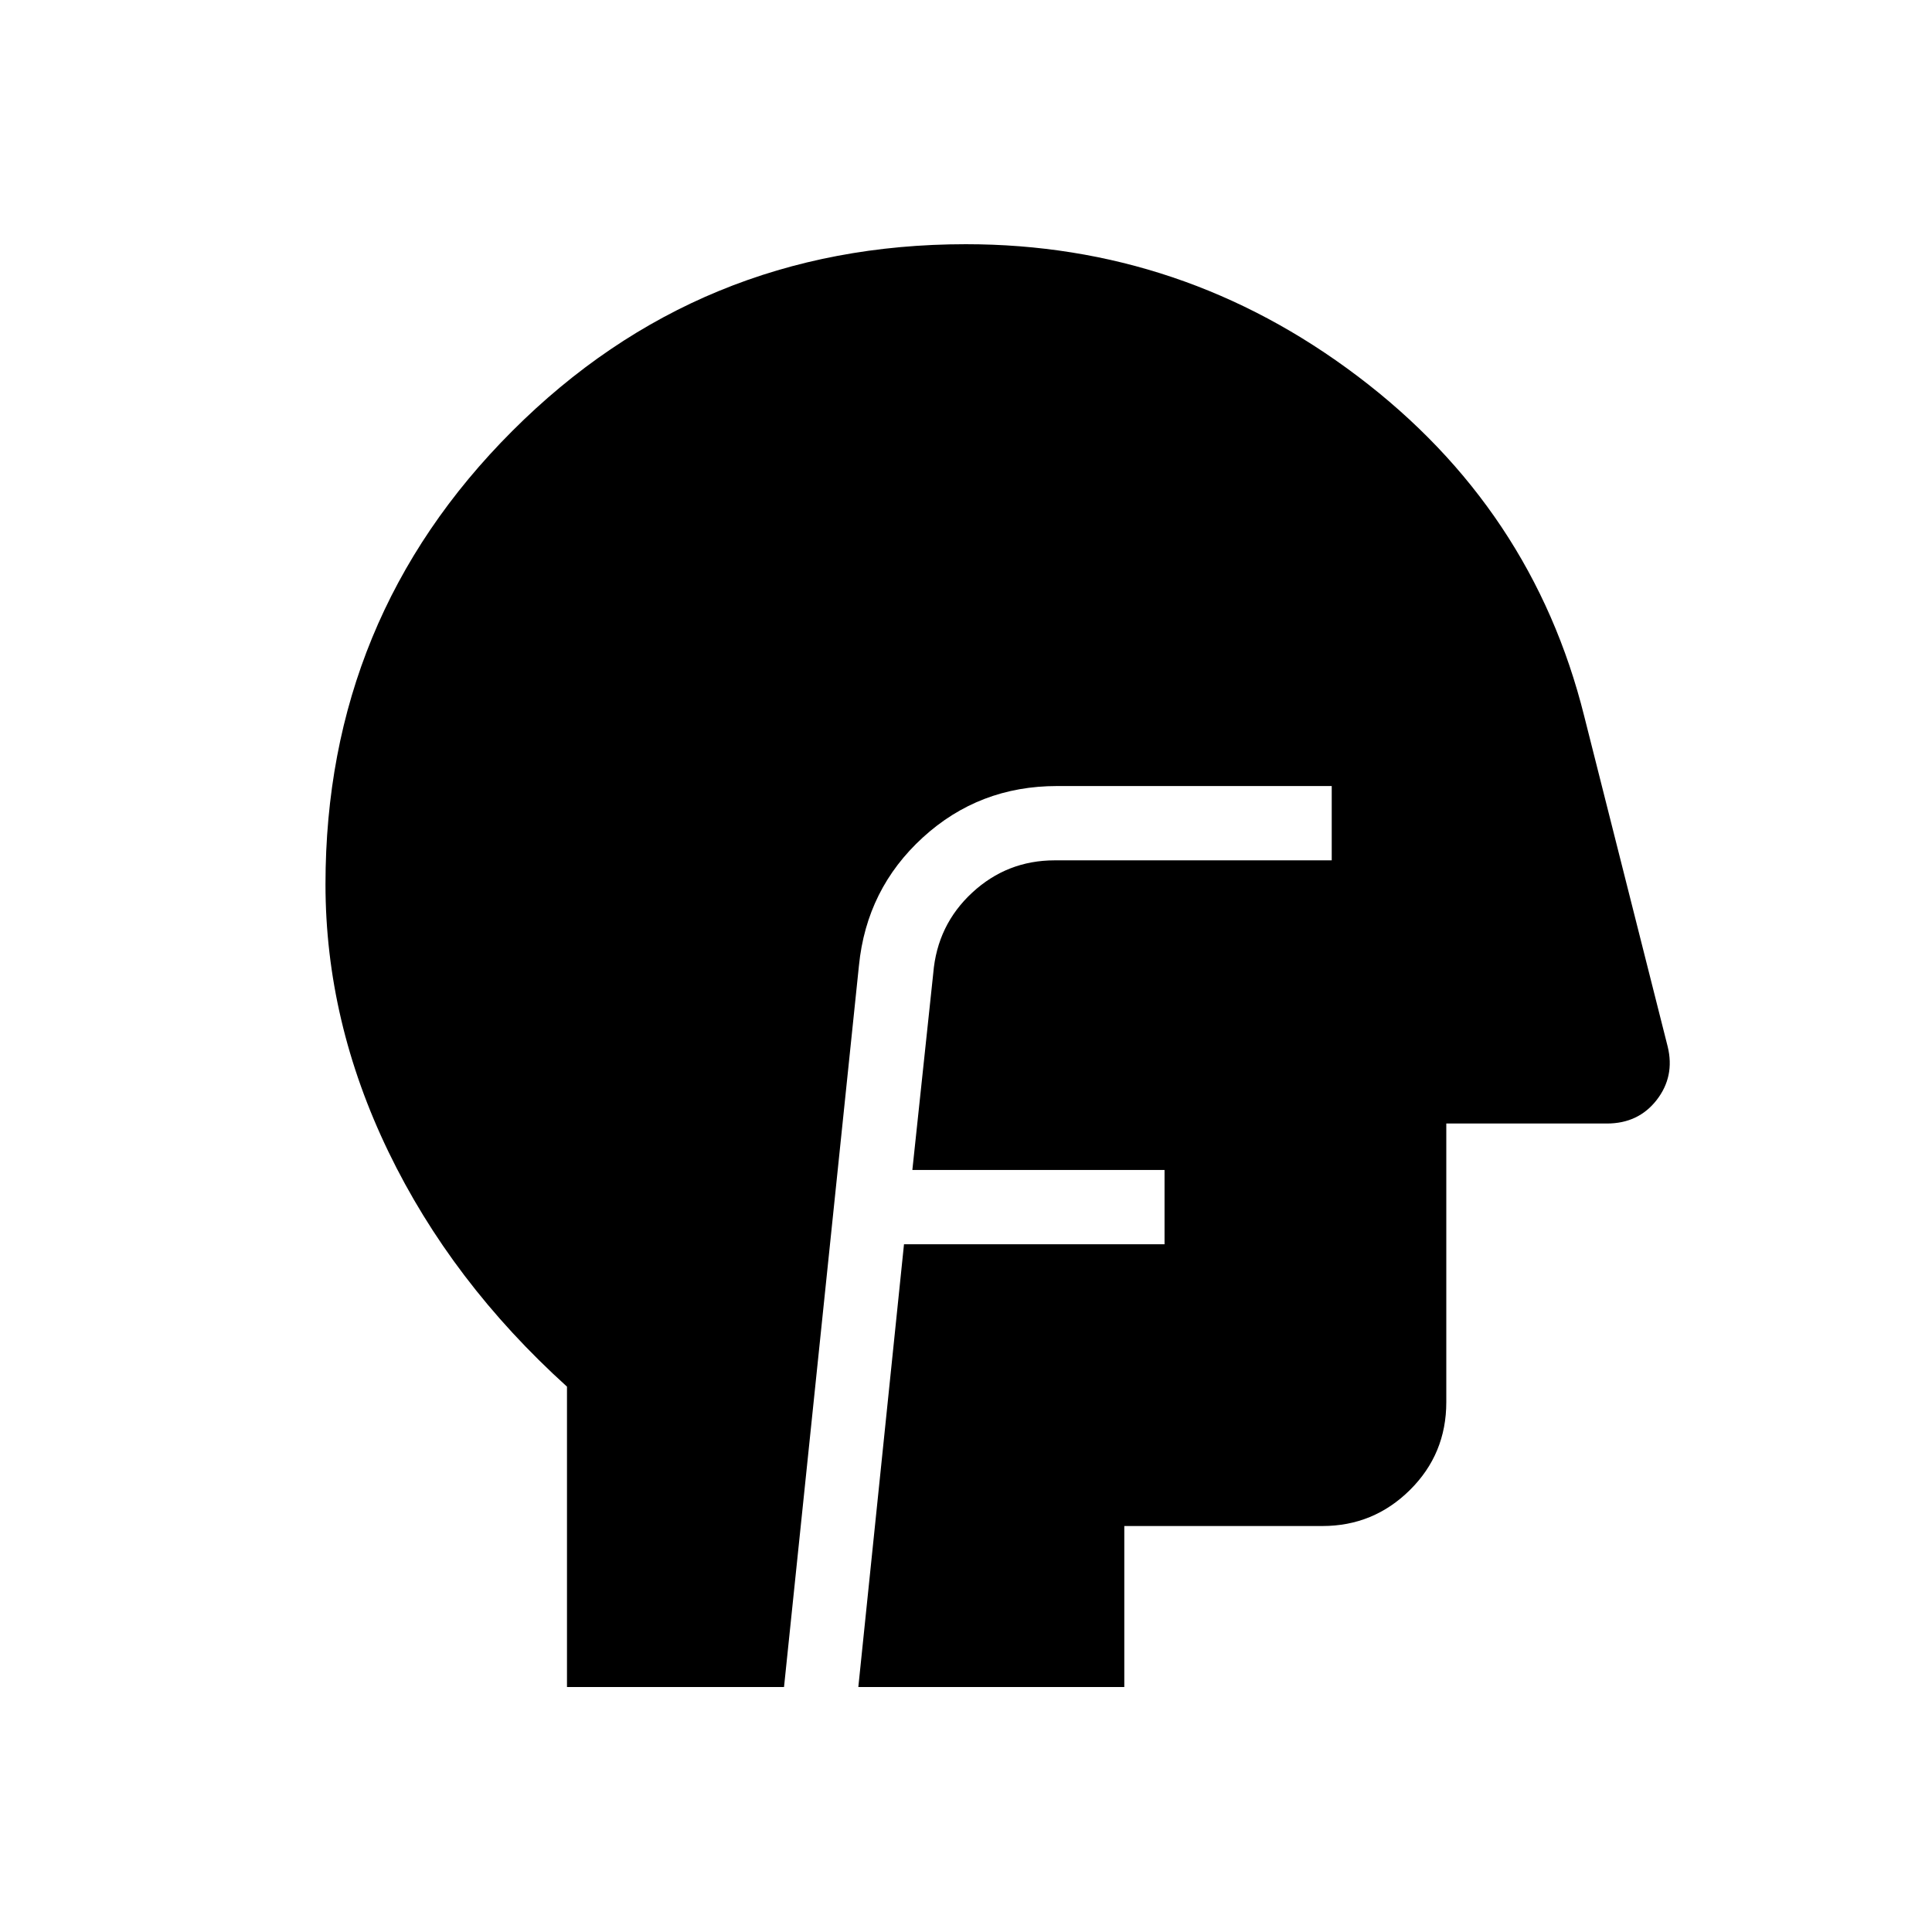 <svg xmlns="http://www.w3.org/2000/svg" height="24" viewBox="0 96 960 960" width="24"><path d="M281.731 934.269V785.012q-57.385-51.895-88.693-116.666-31.307-64.772-31.307-132.972 0-132.375 92.8-225.201 92.8-92.827 225.371-92.827 107.944 0 194.754 65.638 86.809 65.637 112.537 168.901l41.473 164.169q3.604 14.845-5.48 26.53-9.083 11.685-24.724 11.685h-79.808v138.462q0 25.745-18.077 43.642-18.077 17.896-43.461 17.896h-98.462v80H426.5l22.692-220h129.462v-36.923H453.346l10.385-97.77q2-23.96 19.346-40.018t41-16.058h137.654v-36.923H525.243q-38.717 0-66.685 25.556-27.968 25.557-31.75 63.636l-37.231 358.5H281.731Z"/></svg>